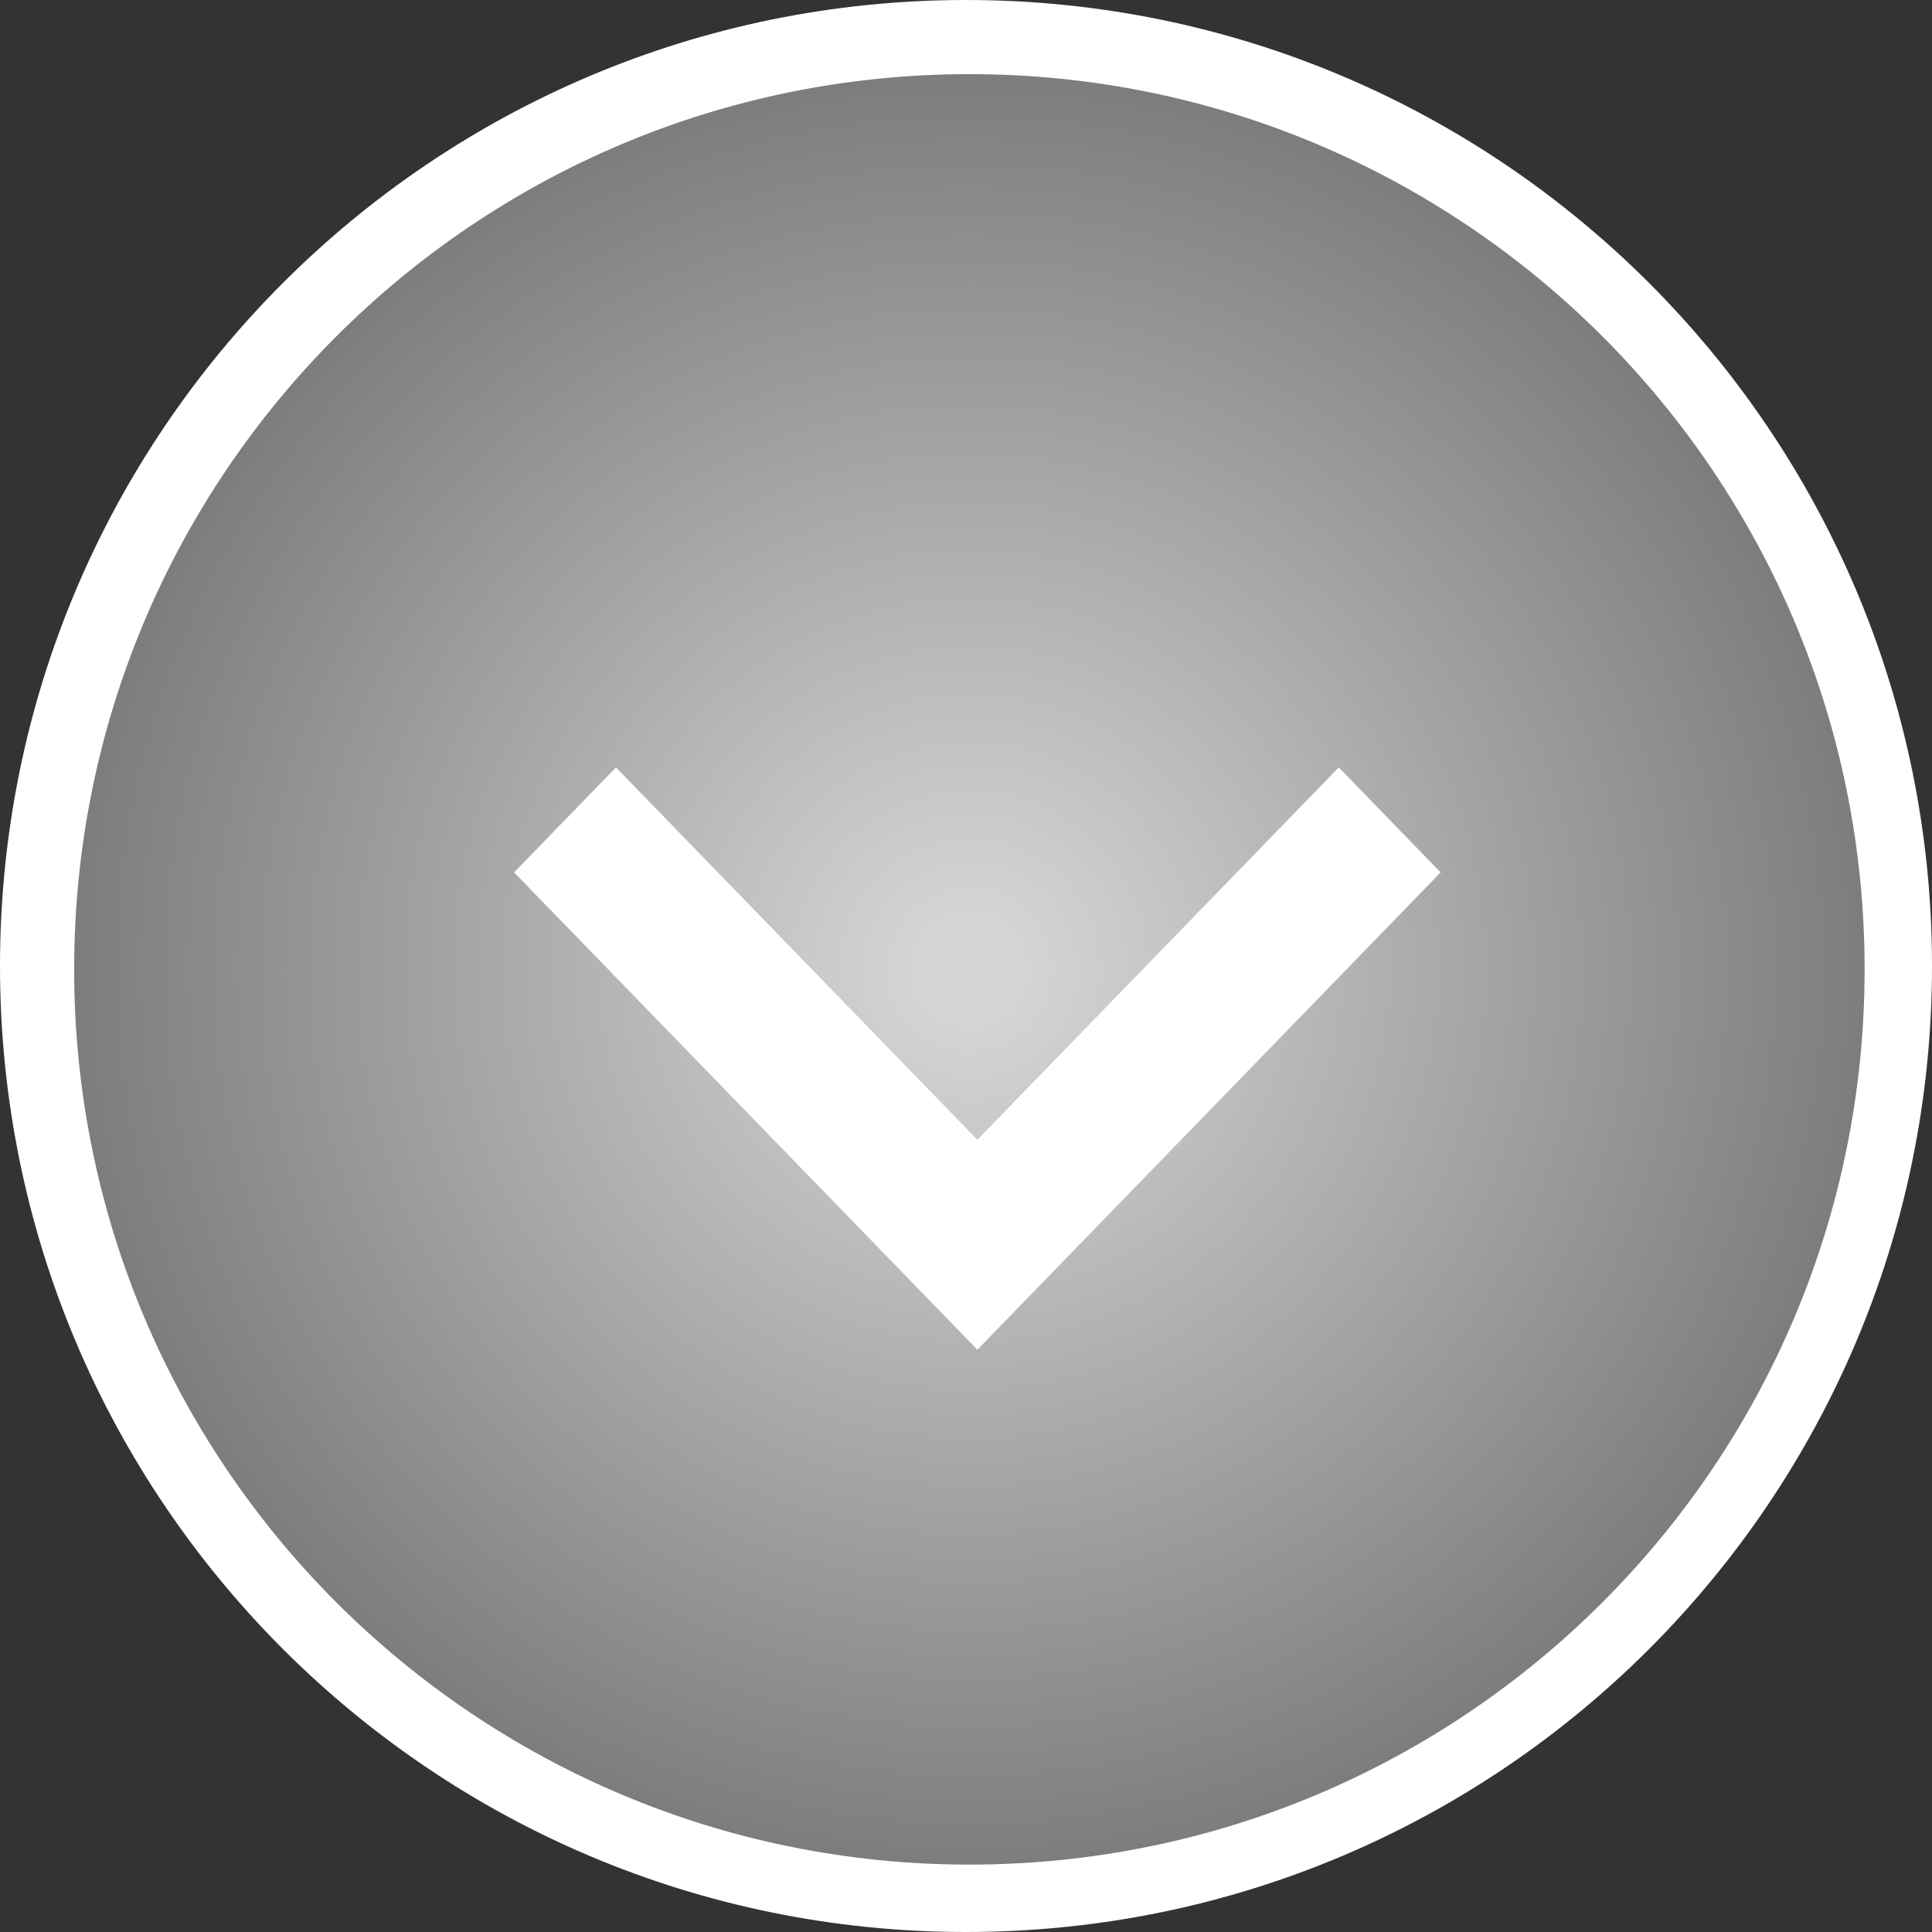 <svg xmlns="http://www.w3.org/2000/svg" class="freedive-titlePoster__expand-icon" viewBox="0 0 85 85"><rect x="0" y="0" width="85" height="85" fill="#333333" stroke="none"/><defs><radialGradient fx="50%" fy="50%" id="a"><stop stop-color="#FFF" offset="3.947%"/><stop stop-color="#8B8B8B" offset="99.273%"/></radialGradient></defs><g fill="none" fill-rule="evenodd"><circle fill="url(#a)" style="mix-blend-mode:multiply" opacity=".8" cx="42.667" cy="42.667" r="42"/><g fill="#FFF"><path d="M42.5 85C19.028 85 0 65.972 0 42.5S19.028 0 42.5 0 85 19.028 85 42.5 65.972 85 42.5 85zm.148-2.965c21.753 0 39.387-17.634 39.387-39.387 0-21.752-17.634-39.386-39.387-39.386-21.752 0-39.386 17.634-39.386 39.386 0 21.753 17.634 39.387 39.386 39.387z"/><path d="M27.1 33.763L43 50.145l15.9-16.382 4.482 4.619-20.382 21-20.382-21 4.483-4.619z" fill-rule="nonzero"/></g></g></svg>